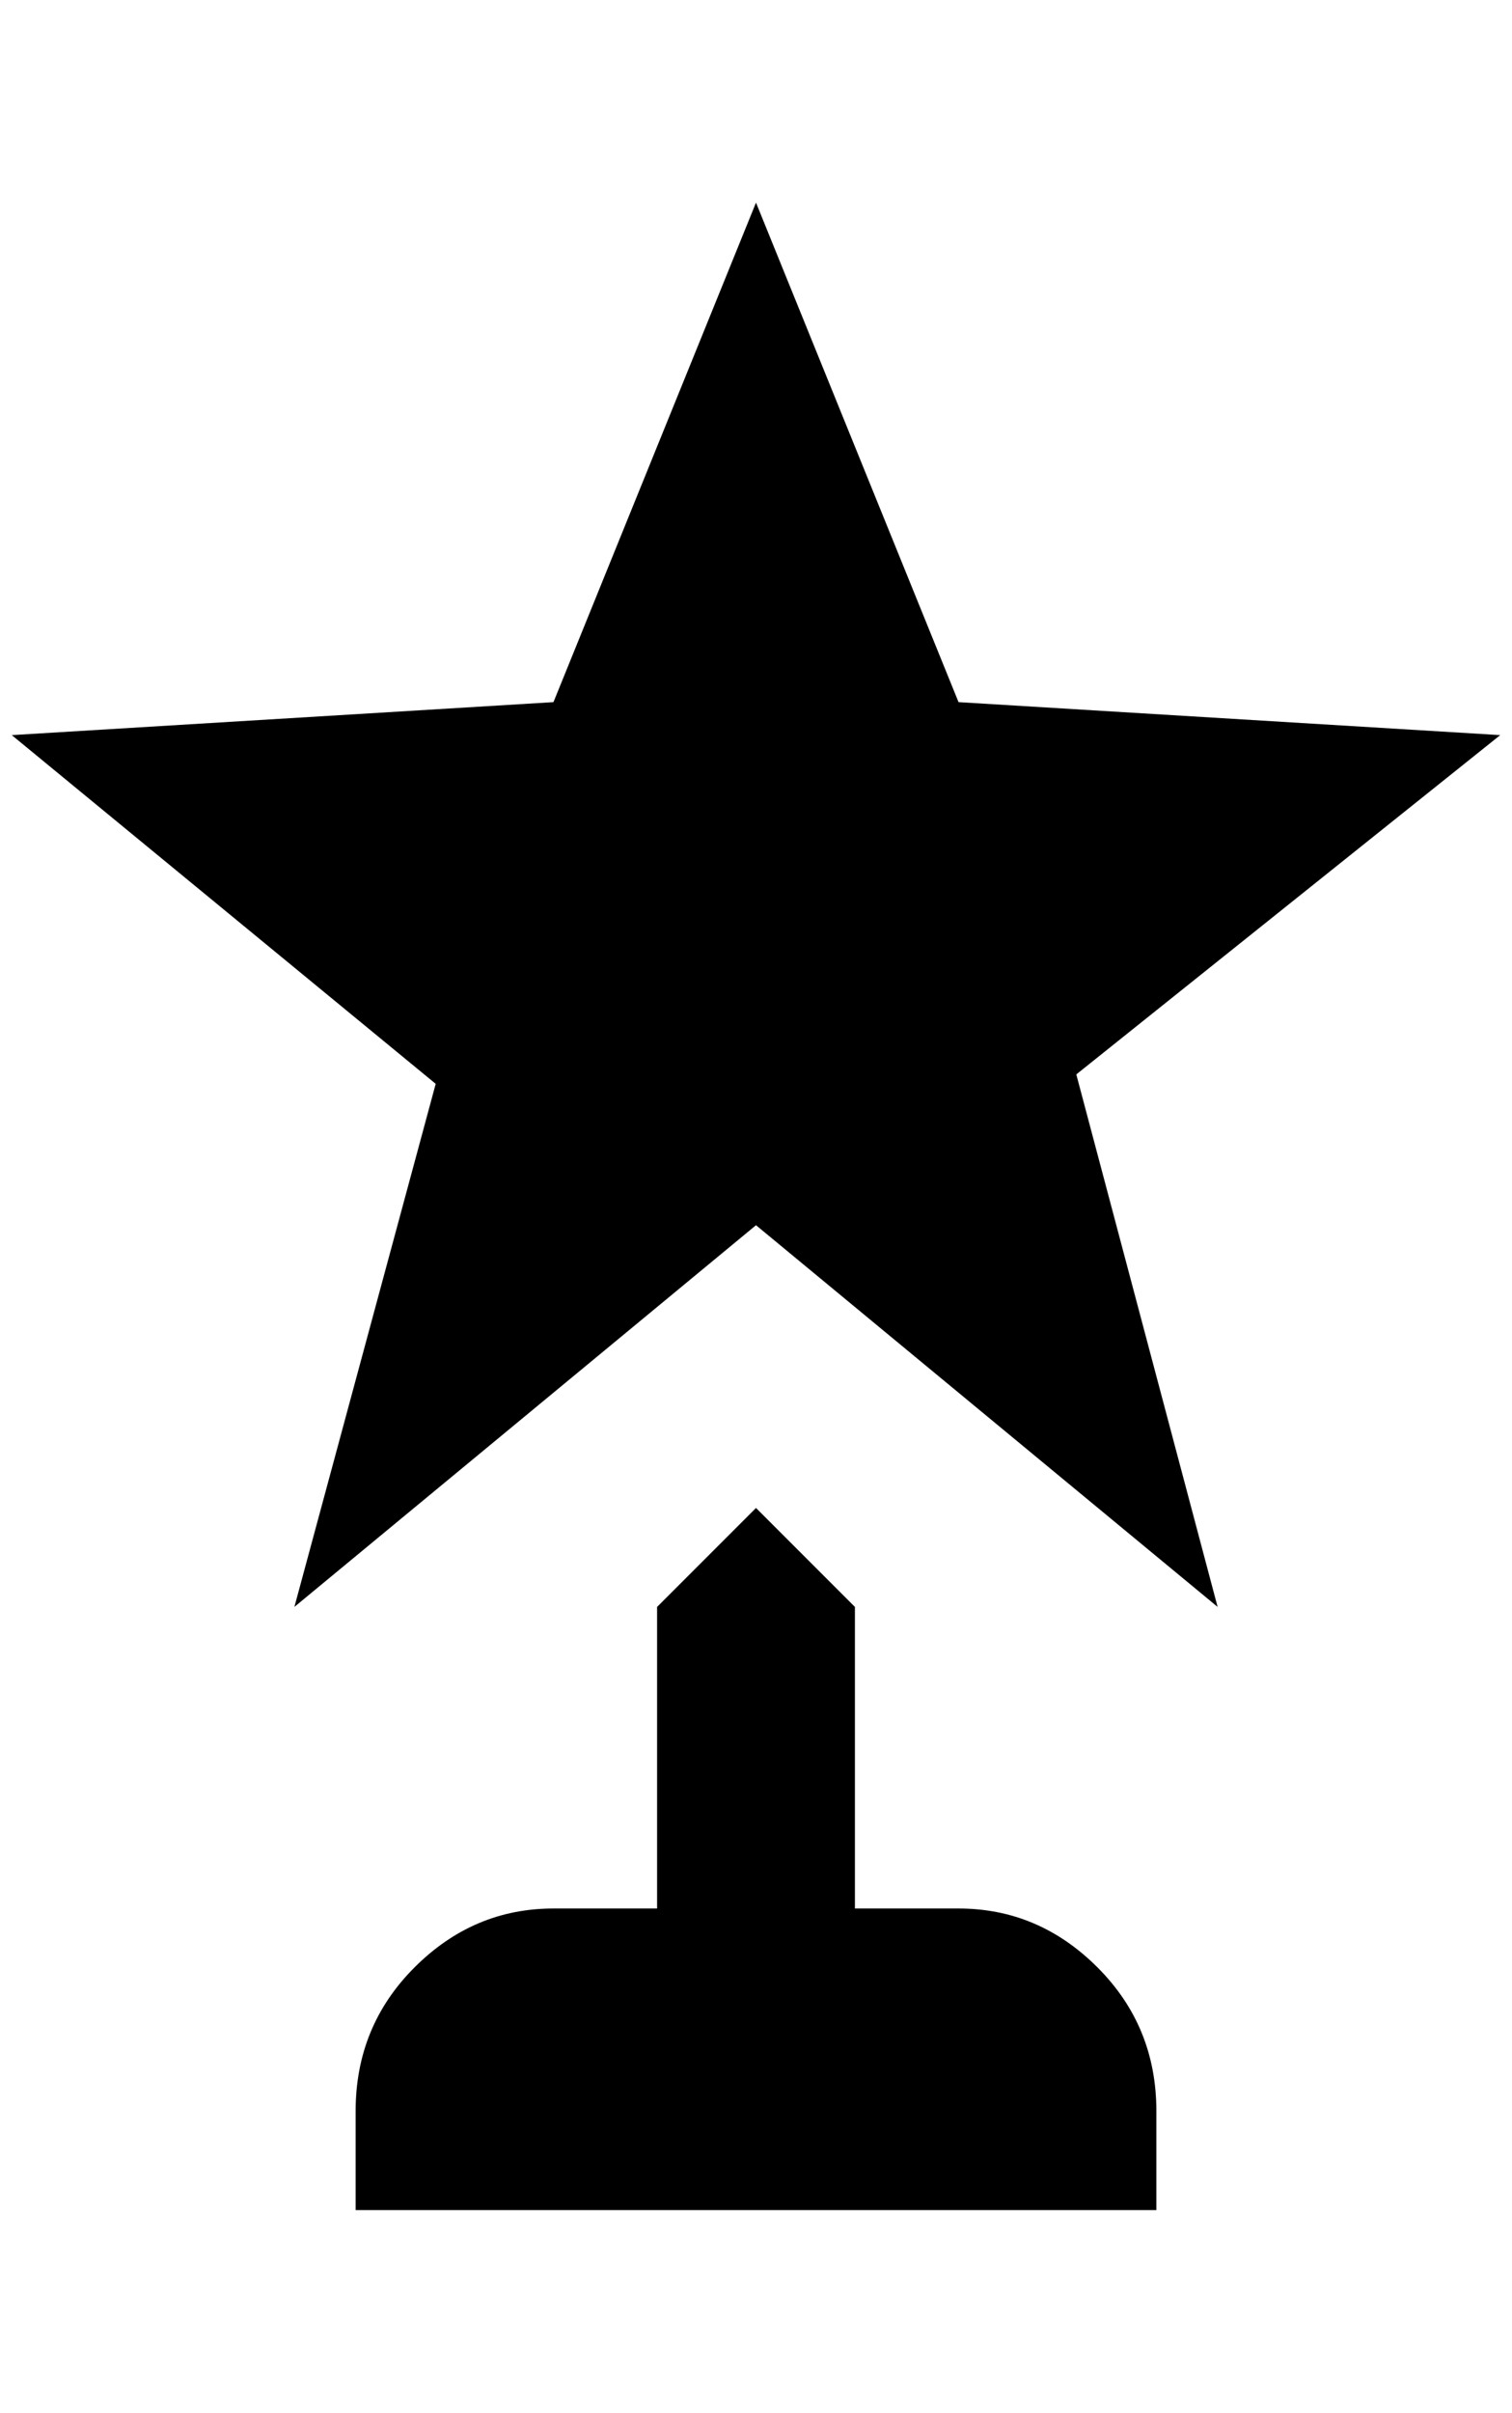 <?xml version="1.0" standalone="no"?>
<!DOCTYPE svg PUBLIC "-//W3C//DTD SVG 1.1//EN" "http://www.w3.org/Graphics/SVG/1.1/DTD/svg11.dtd" >
<svg xmlns="http://www.w3.org/2000/svg" xmlns:xlink="http://www.w3.org/1999/xlink" version="1.1" viewBox="-10 0 1284 2048">
   <path fill="currentColor"
d="M904 912l120 452l-392 -324l-392 324l120 -444l-360 -296l460 -28l172 -424l172 424l460 28zM804 1620h-88v-256l-84 -84l-84 84v256h-88q-68 0 -118 50t-50 122v84h680v-84q0 -72 -50 -122t-118 -50z" />
</svg>
